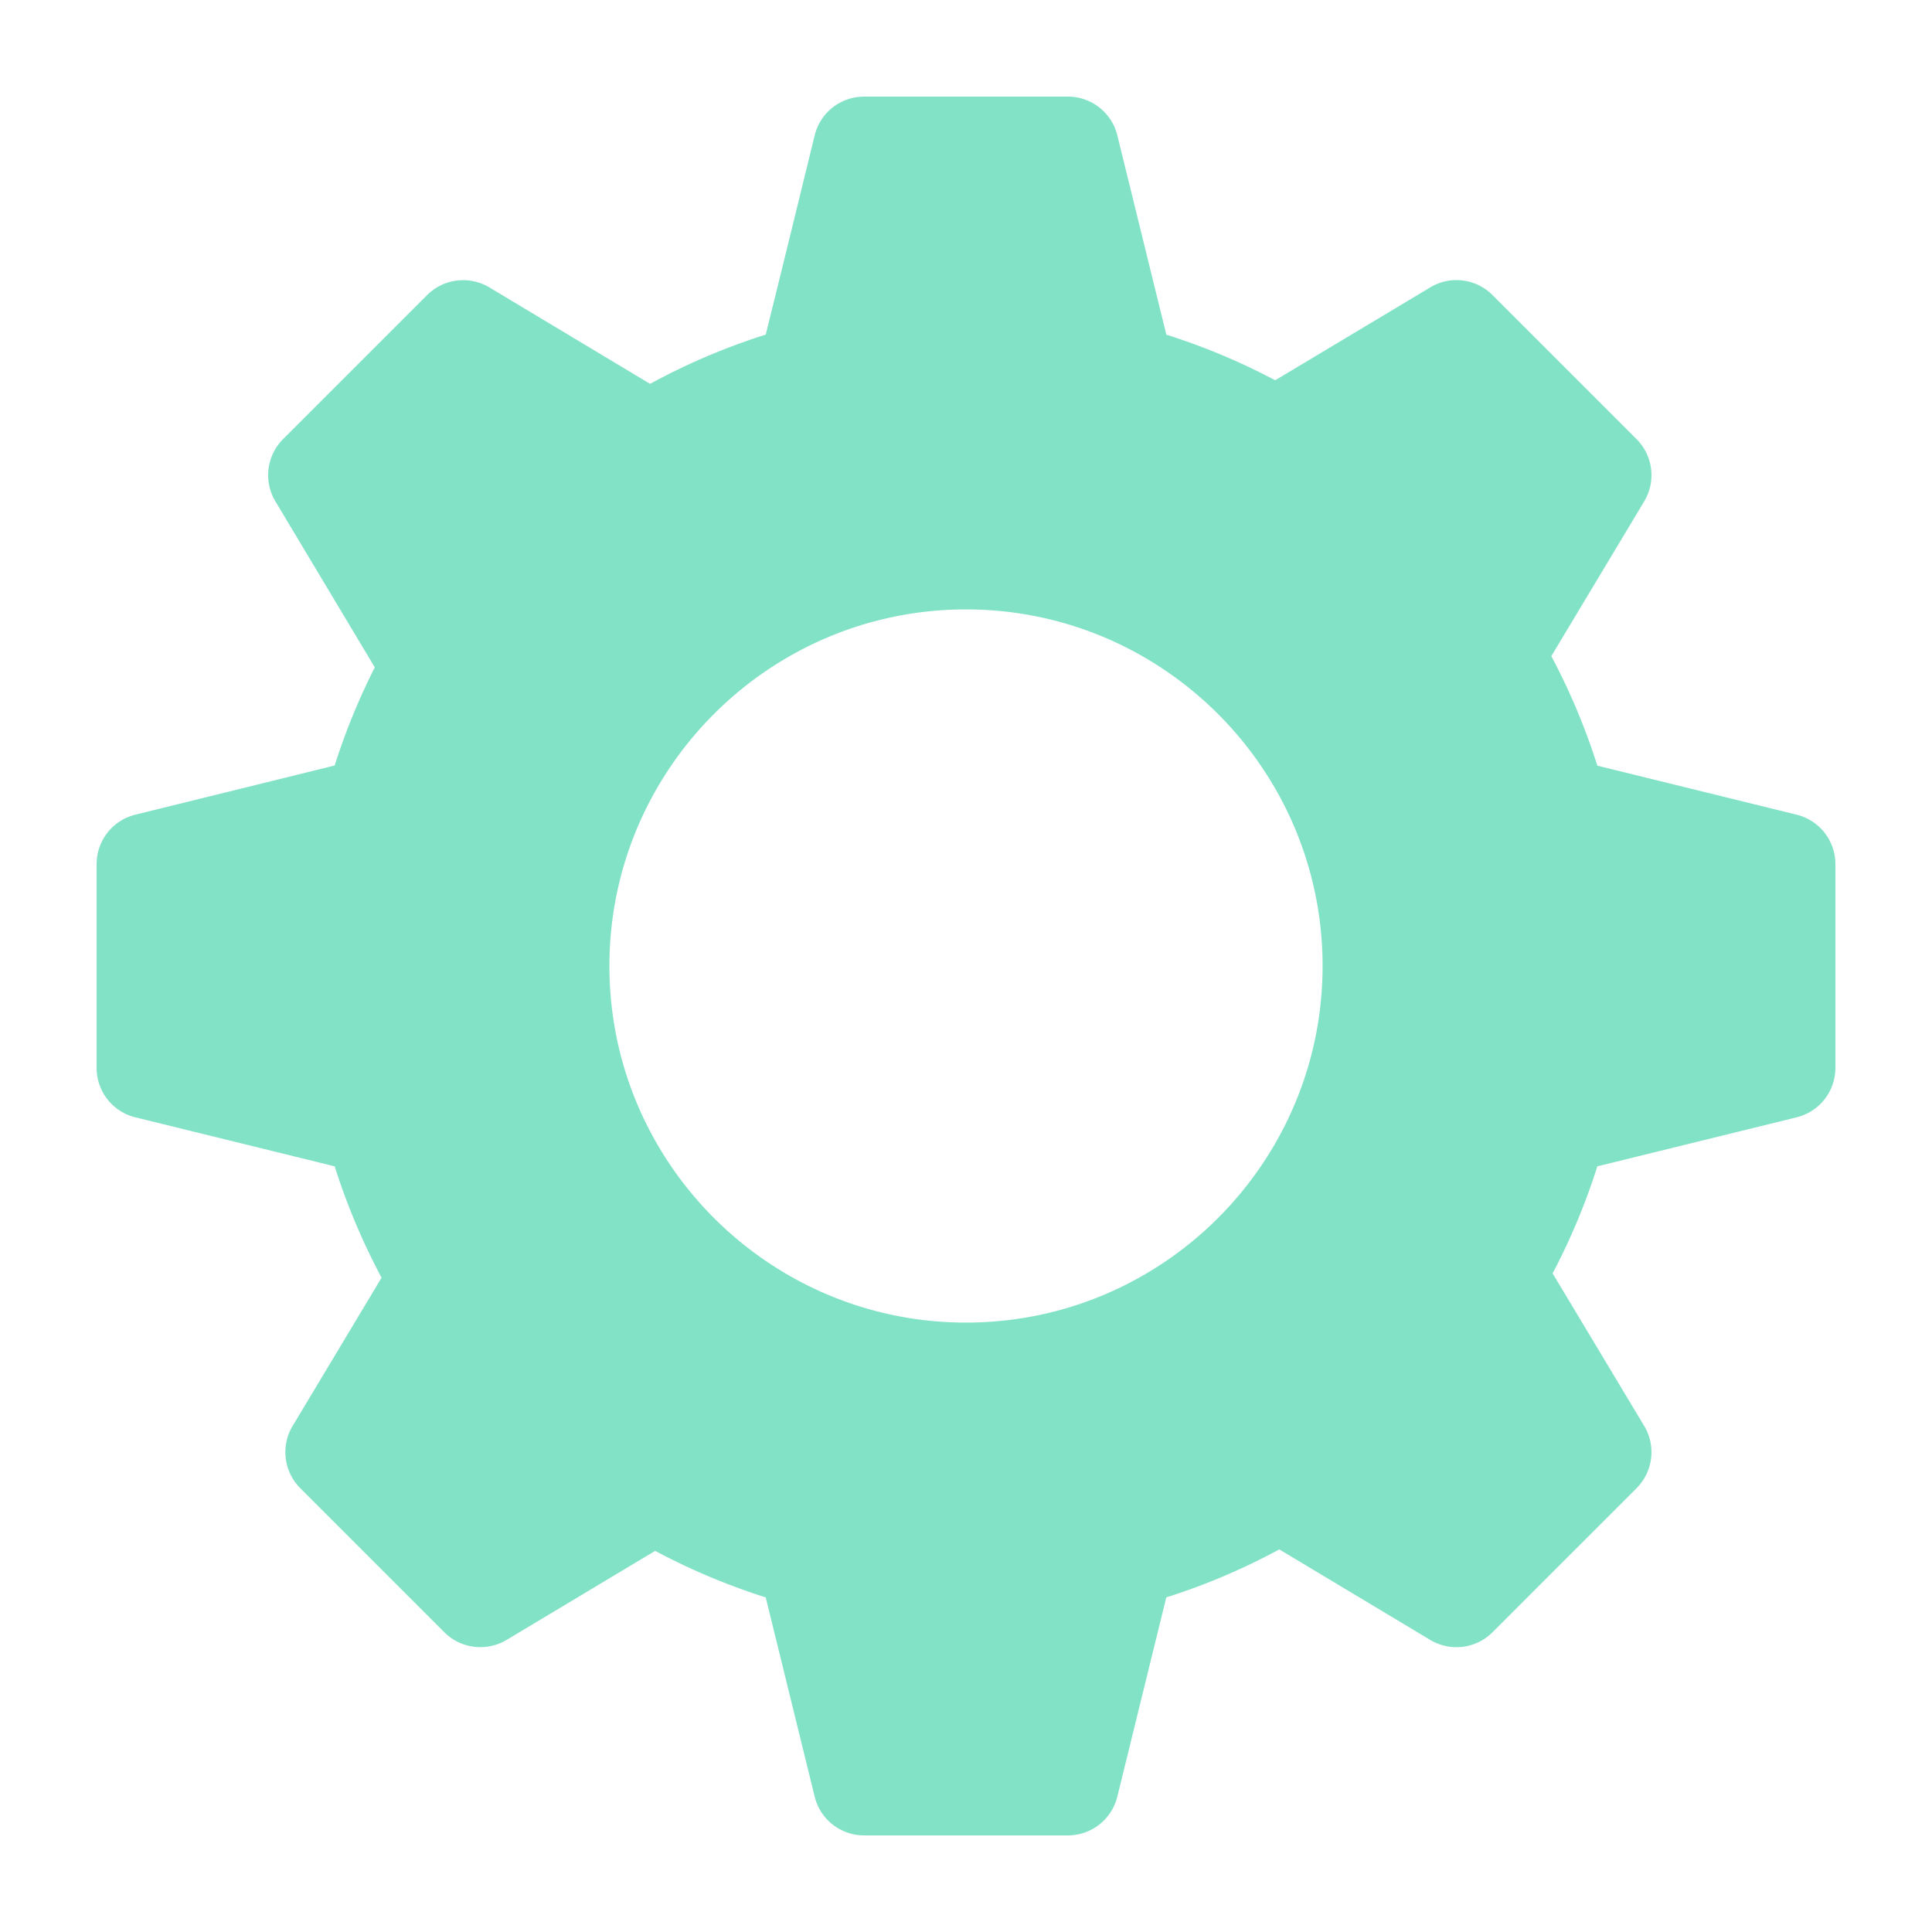 <svg xmlns="http://www.w3.org/2000/svg" version="1.1" xmlns:xlink="http://www.w3.org/1999/xlink" width="512" height="512" x="0" y="0" viewBox="0 0 512 512" style="enable-background:new 0 0 512 512" xml:space="preserve" class=""><g transform="matrix(0.9,0,0,0.9,25.6,25.6)"><path d="m500.633 211.454-58.729-14.443a193.856 193.856 0 0 0-13.55-32.256c8.818-14.678 27.349-45.571 27.349-45.571a15.001 15.001 0 0 0-2.256-18.325l-42.422-42.422a14.958 14.958 0 0 0-18.325-2.256L347.055 83.53a193.24 193.24 0 0 0-32.065-13.433l-14.443-58.729A14.996 14.996 0 0 0 286 0h-60c-6.885 0-12.891 4.688-14.546 11.367 0 0-10.005 40.99-14.429 58.715a192.571 192.571 0 0 0-34.043 14.502l-47.329-28.403c-5.918-3.516-13.447-2.607-18.325 2.256l-42.422 42.422a15.001 15.001 0 0 0-2.256 18.325l29.268 48.882a193.296 193.296 0 0 0-11.821 28.901l-58.729 14.487A14.994 14.994 0 0 0 0 226v60c0 6.885 4.688 12.891 11.367 14.546l58.744 14.443c3.56 11.294 8.188 22.266 13.799 32.798l-26.191 43.652a15.001 15.001 0 0 0 2.256 18.325l42.422 42.422c4.849 4.849 12.407 5.771 18.325 2.256 0 0 29.37-17.607 43.755-26.221a193.254 193.254 0 0 0 32.549 13.696l14.429 58.715C213.109 507.313 219.115 512 226 512h60a14.995 14.995 0 0 0 14.546-11.367l14.429-58.715a190.535 190.535 0 0 0 33.281-14.136c14.78 8.862 44.443 26.66 44.443 26.66 5.903 3.53 13.462 2.622 18.325-2.256l42.422-42.422a15.001 15.001 0 0 0 2.256-18.325l-26.968-44.927a192.1 192.1 0 0 0 13.169-31.523l58.729-14.443A14.993 14.993 0 0 0 512 286v-60a14.994 14.994 0 0 0-11.367-14.546zM256 361c-57.891 0-105-47.109-105-105s47.109-105 105-105 105 47.109 105 105-47.109 105-105 105z" fill="#82e2c6" opacity="1" data-original="#000000" class=""></path></g></svg>